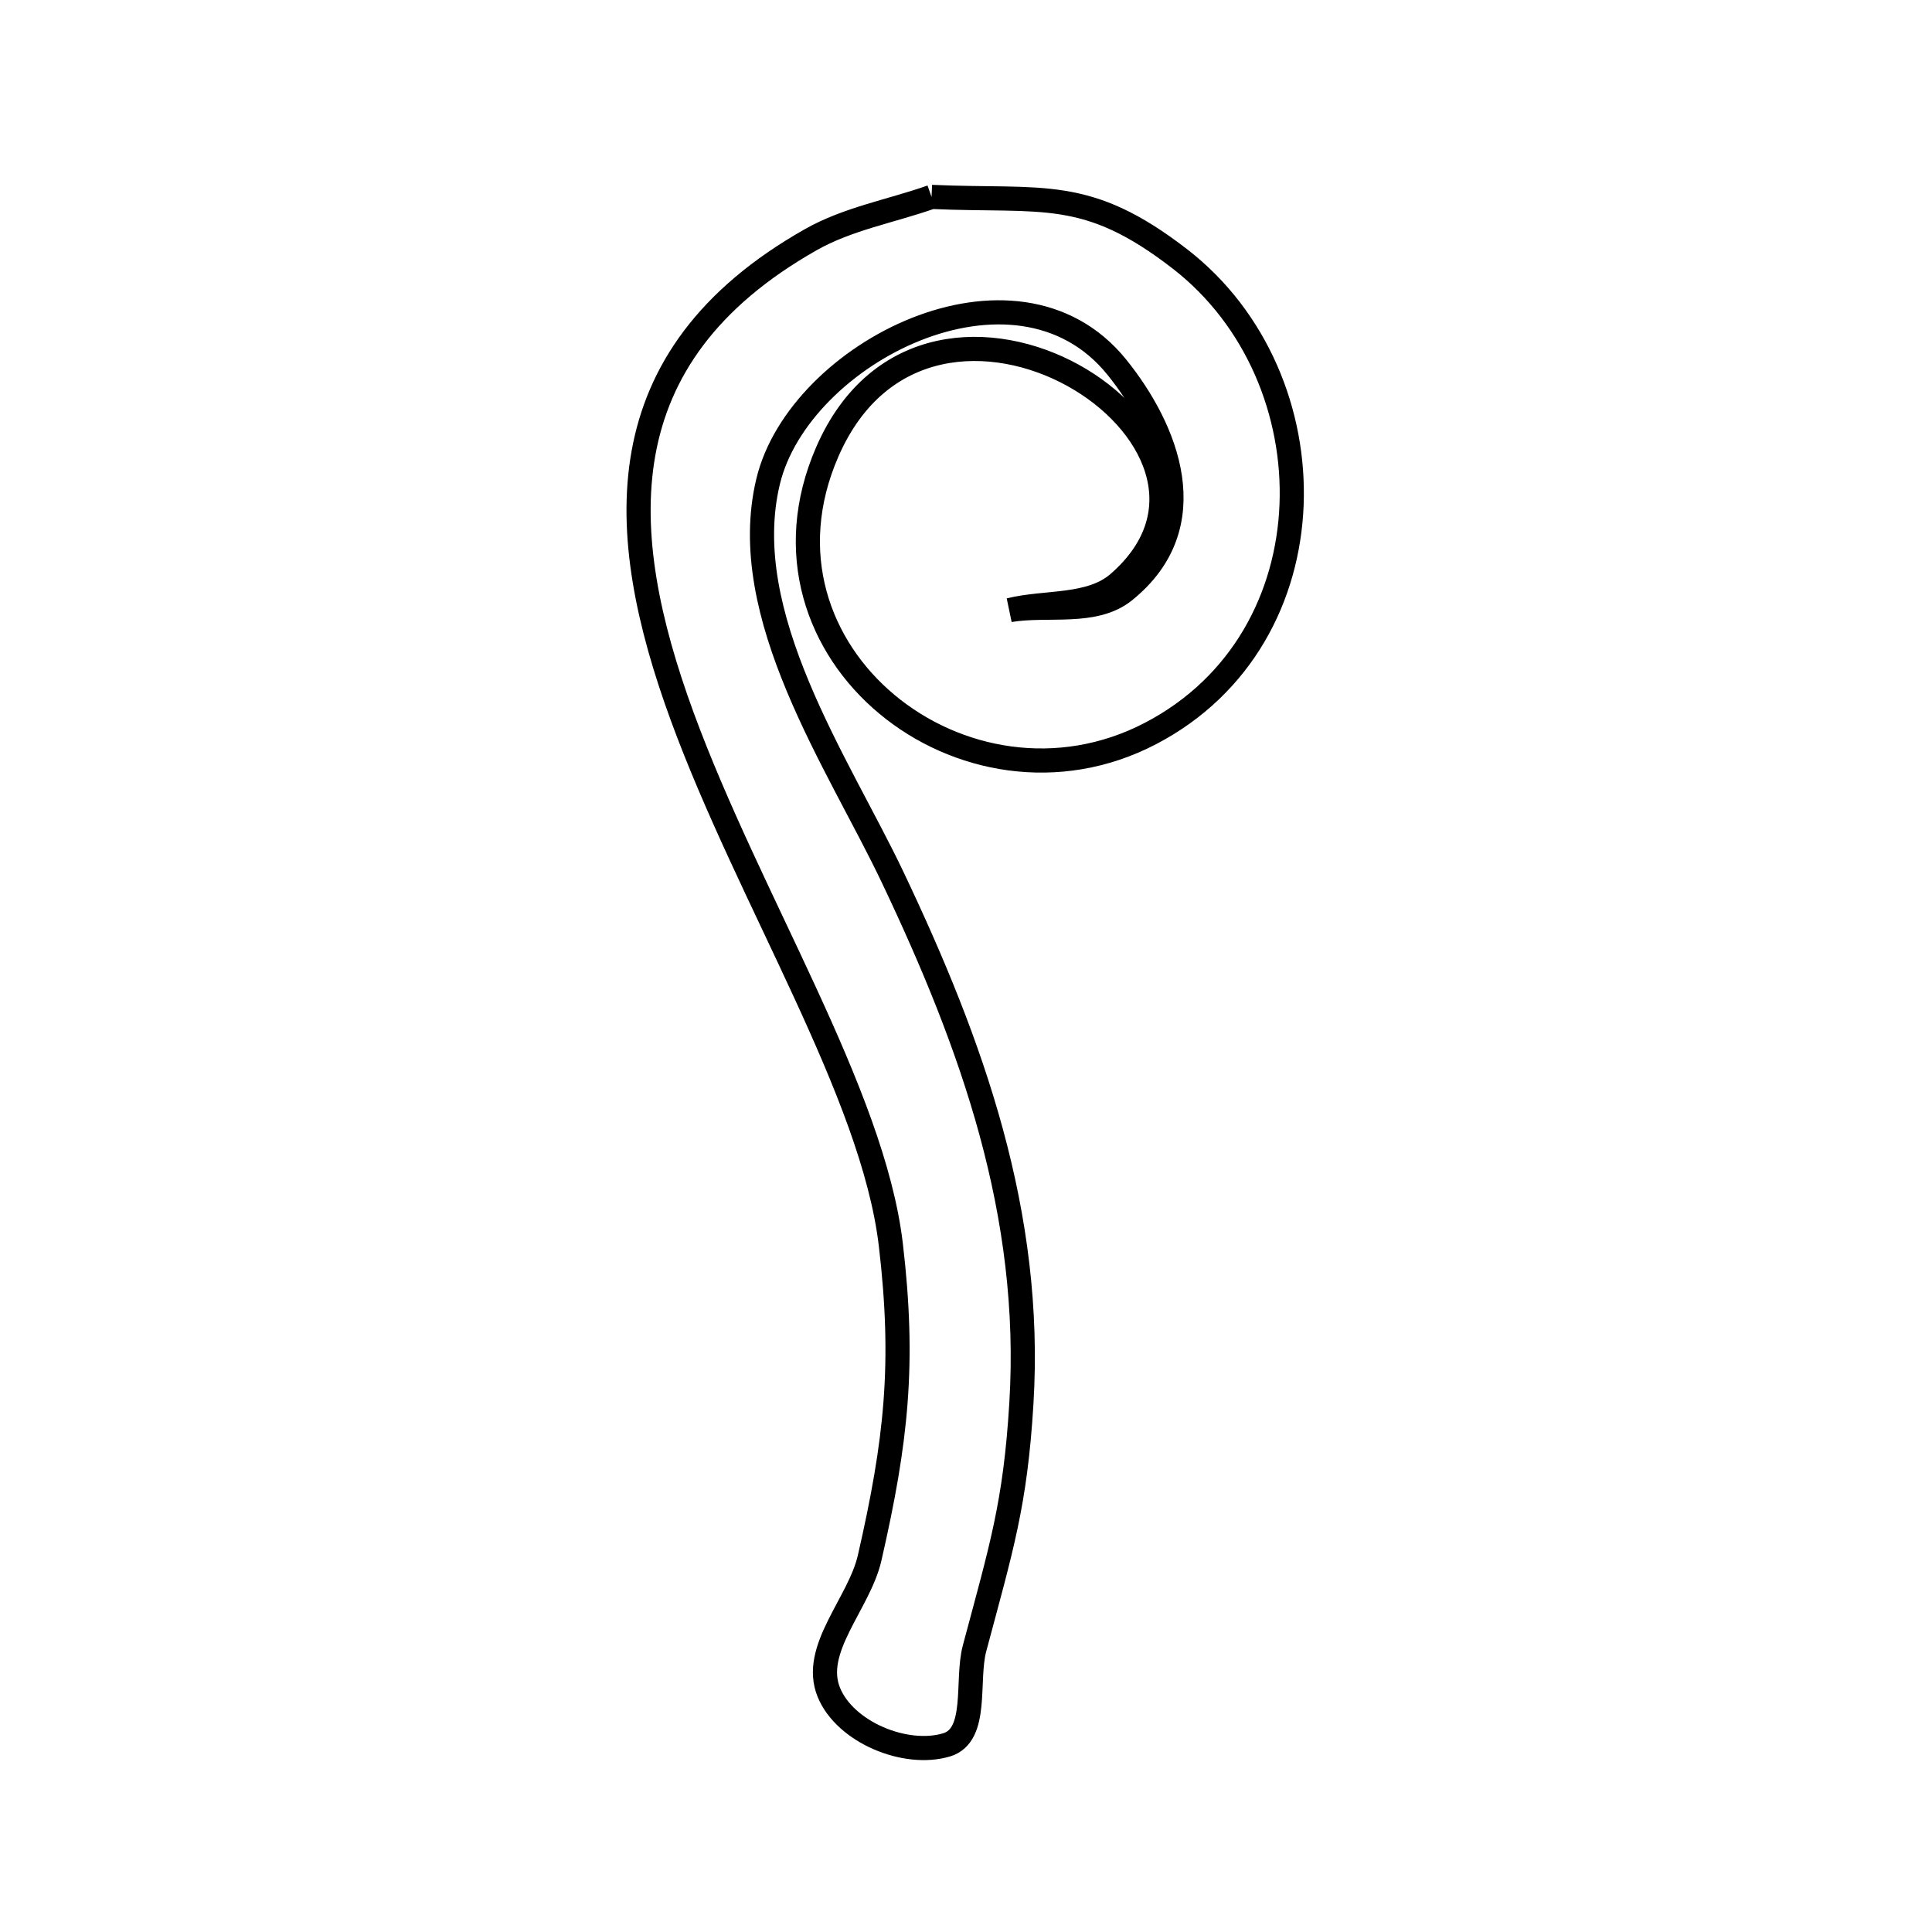 <svg xmlns="http://www.w3.org/2000/svg" viewBox="0.0 0.0 24.0 24.0" height="200px" width="200px"><path fill="none" stroke="black" stroke-width=".3" stroke-opacity="1.0"  filling="0" d="M11.572 2.446 L11.572 2.446 C12.961 2.508 13.495 2.315 14.662 3.22 C16.564 4.697 16.569 7.923 14.293 9.111 C11.998 10.309 9.191 8.112 10.276 5.615 C11.551 2.681 15.938 5.466 13.893 7.244 C13.542 7.548 12.992 7.467 12.542 7.579 L12.542 7.579 C13.017 7.499 13.593 7.643 13.969 7.34 C14.982 6.524 14.495 5.33 13.872 4.559 C12.618 3.009 9.926 4.383 9.542 5.98 C9.142 7.643 10.416 9.483 11.088 10.896 C12.081 12.985 12.831 15.083 12.688 17.434 C12.612 18.688 12.44 19.225 12.106 20.477 C11.999 20.878 12.158 21.554 11.76 21.675 C11.249 21.829 10.5 21.518 10.297 21.025 C10.075 20.487 10.673 19.921 10.803 19.353 C11.135 17.903 11.241 16.944 11.066 15.46 C10.842 13.571 9.309 11.179 8.473 8.896 C7.637 6.612 7.499 4.436 10.069 2.979 C10.531 2.716 11.071 2.623 11.572 2.446 L11.572 2.446"></path></svg>